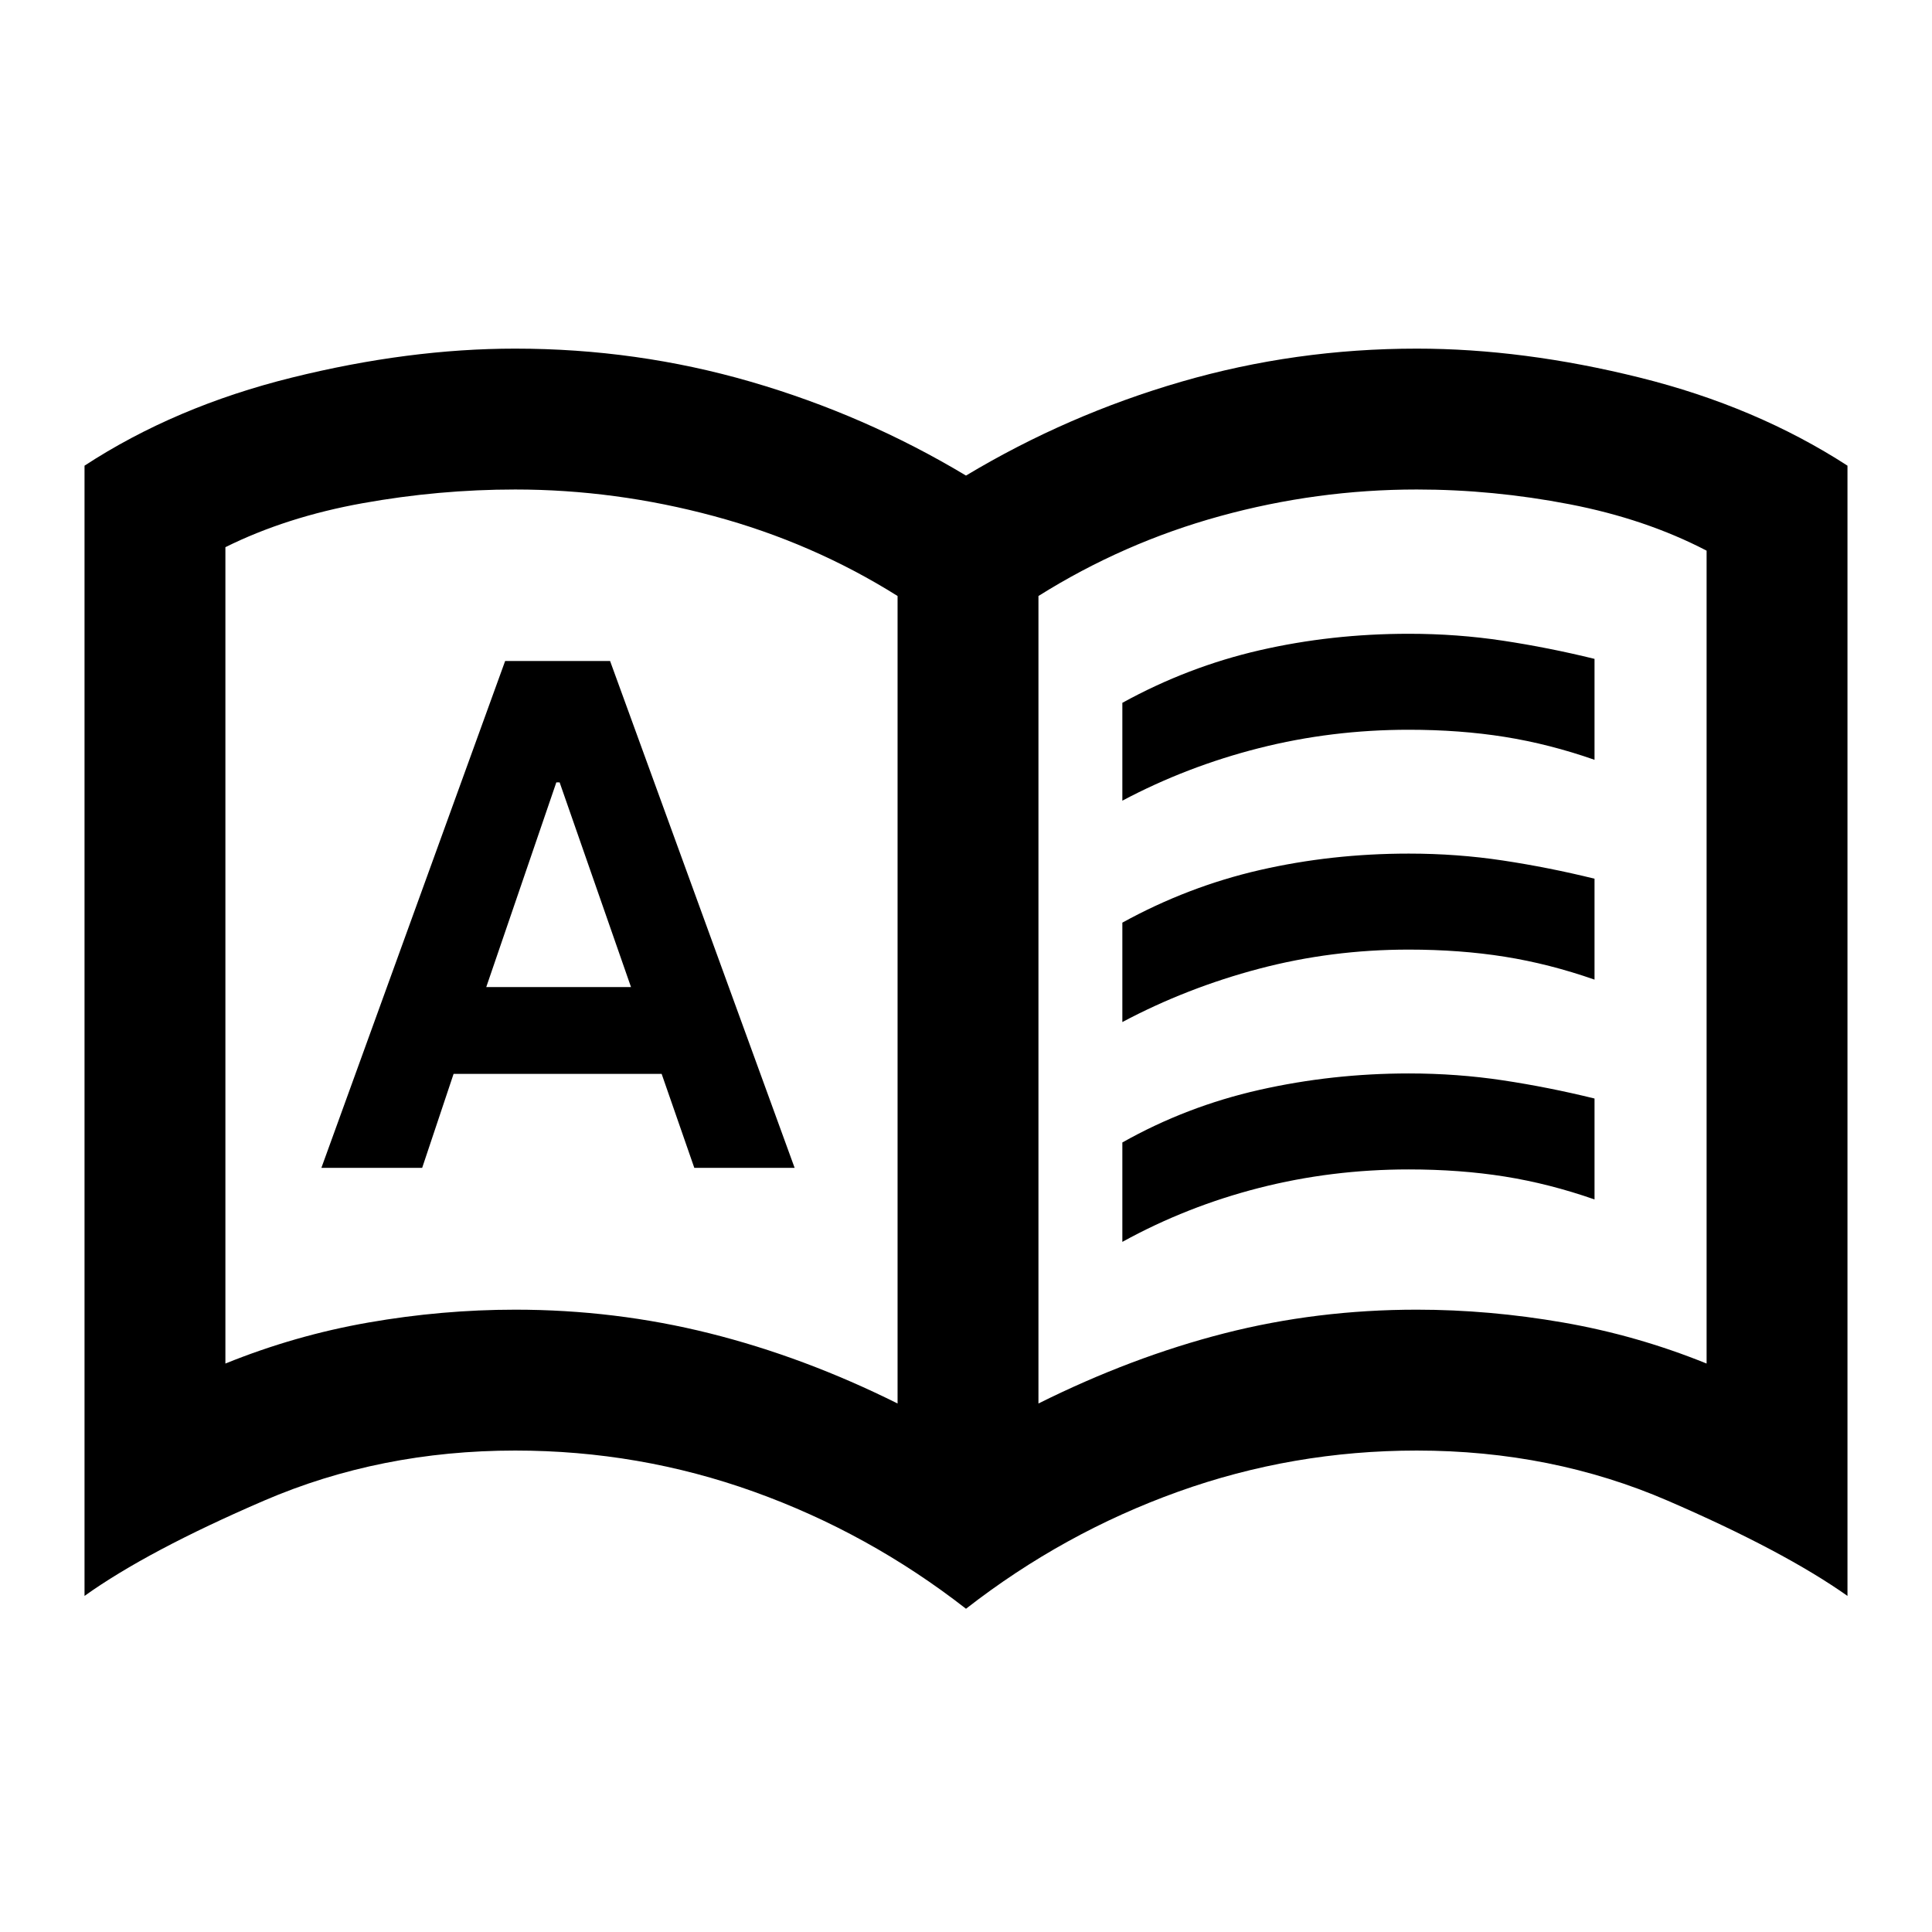 <svg xmlns="http://www.w3.org/2000/svg" height="24" viewBox="0 -960 960 960" width="24"><path d="M159.69-379.69h50.08l15.61-46.69h103.39L345-379.69h49.85l-91.7-251.85H251l-91.31 251.85Zm81.93-89.85 34.81-101.69h1.65l35.46 101.69h-71.92ZM256-309.23q49.69 0 96.69 11.77T446-262.61v-401.24q-42.15-26.46-91.23-39.69-49.08-13.23-98.77-13.23-37.92 0-75.81 6.81-37.88 6.81-68.19 21.85v405.65q34.54-14 71.1-20.39 36.56-6.38 72.9-6.38Zm260 46.62q46.31-23.08 92.31-34.85 46-11.77 95.69-11.77 36 0 72.73 6.38 36.73 6.39 71.27 20.39v-403.92q-30.31-15.77-68.19-23.08-37.89-7.31-75.81-7.31-49.69 0-97.77 13.23T516-663.85v401.24Zm-36 101.99q-48.38-37.69-105.38-58.15-57-20.46-118.62-20.46-67.08 0-124.88 24.92Q73.31-189.39 42-167v-561.61Q87-758 145.04-772.38q58.04-14.39 110.96-14.39 60.38 0 117.08 16.46 56.69 16.47 106.92 46.62 50.23-30.15 106.92-46.62 56.7-16.46 117.08-16.46 52.92 0 110.77 14.39Q872.61-758 918-728.61V-167q-31.69-22.39-89.31-47.31-57.61-24.92-124.69-24.92-61.62 0-118.62 20.46-57 20.46-105.38 58.15ZM279-489.69Zm278.69-72.46v-48.62q32.62-17.95 68.27-26.13 35.66-8.18 74.04-8.18 24.08 0 46.77 3.43 22.69 3.42 45.54 9.04v50.15q-22.46-7.85-44.66-11.39-22.19-3.54-47.65-3.54-38.38 0-74.35 9.12-35.96 9.12-67.96 26.12Zm0 219.23v-49.39q31.85-17.95 68.08-26.13 36.23-8.17 74.23-8.17 24.08 0 46.77 3.42 22.69 3.42 45.54 9.04V-364q-22.46-7.85-44.66-11.39-22.19-3.53-47.65-3.53-38.38 0-74.35 9.19-35.96 9.19-67.96 26.81Zm0-109.23v-49.39q32.62-17.95 68.27-26.13 35.66-8.18 74.04-8.18 24.08 0 46.77 3.43 22.69 3.42 45.54 9.04v50.15q-22.46-7.85-44.66-11.39-22.19-3.53-47.65-3.53-38.38 0-74.35 9.5-35.96 9.5-67.96 26.5Z"/></svg>